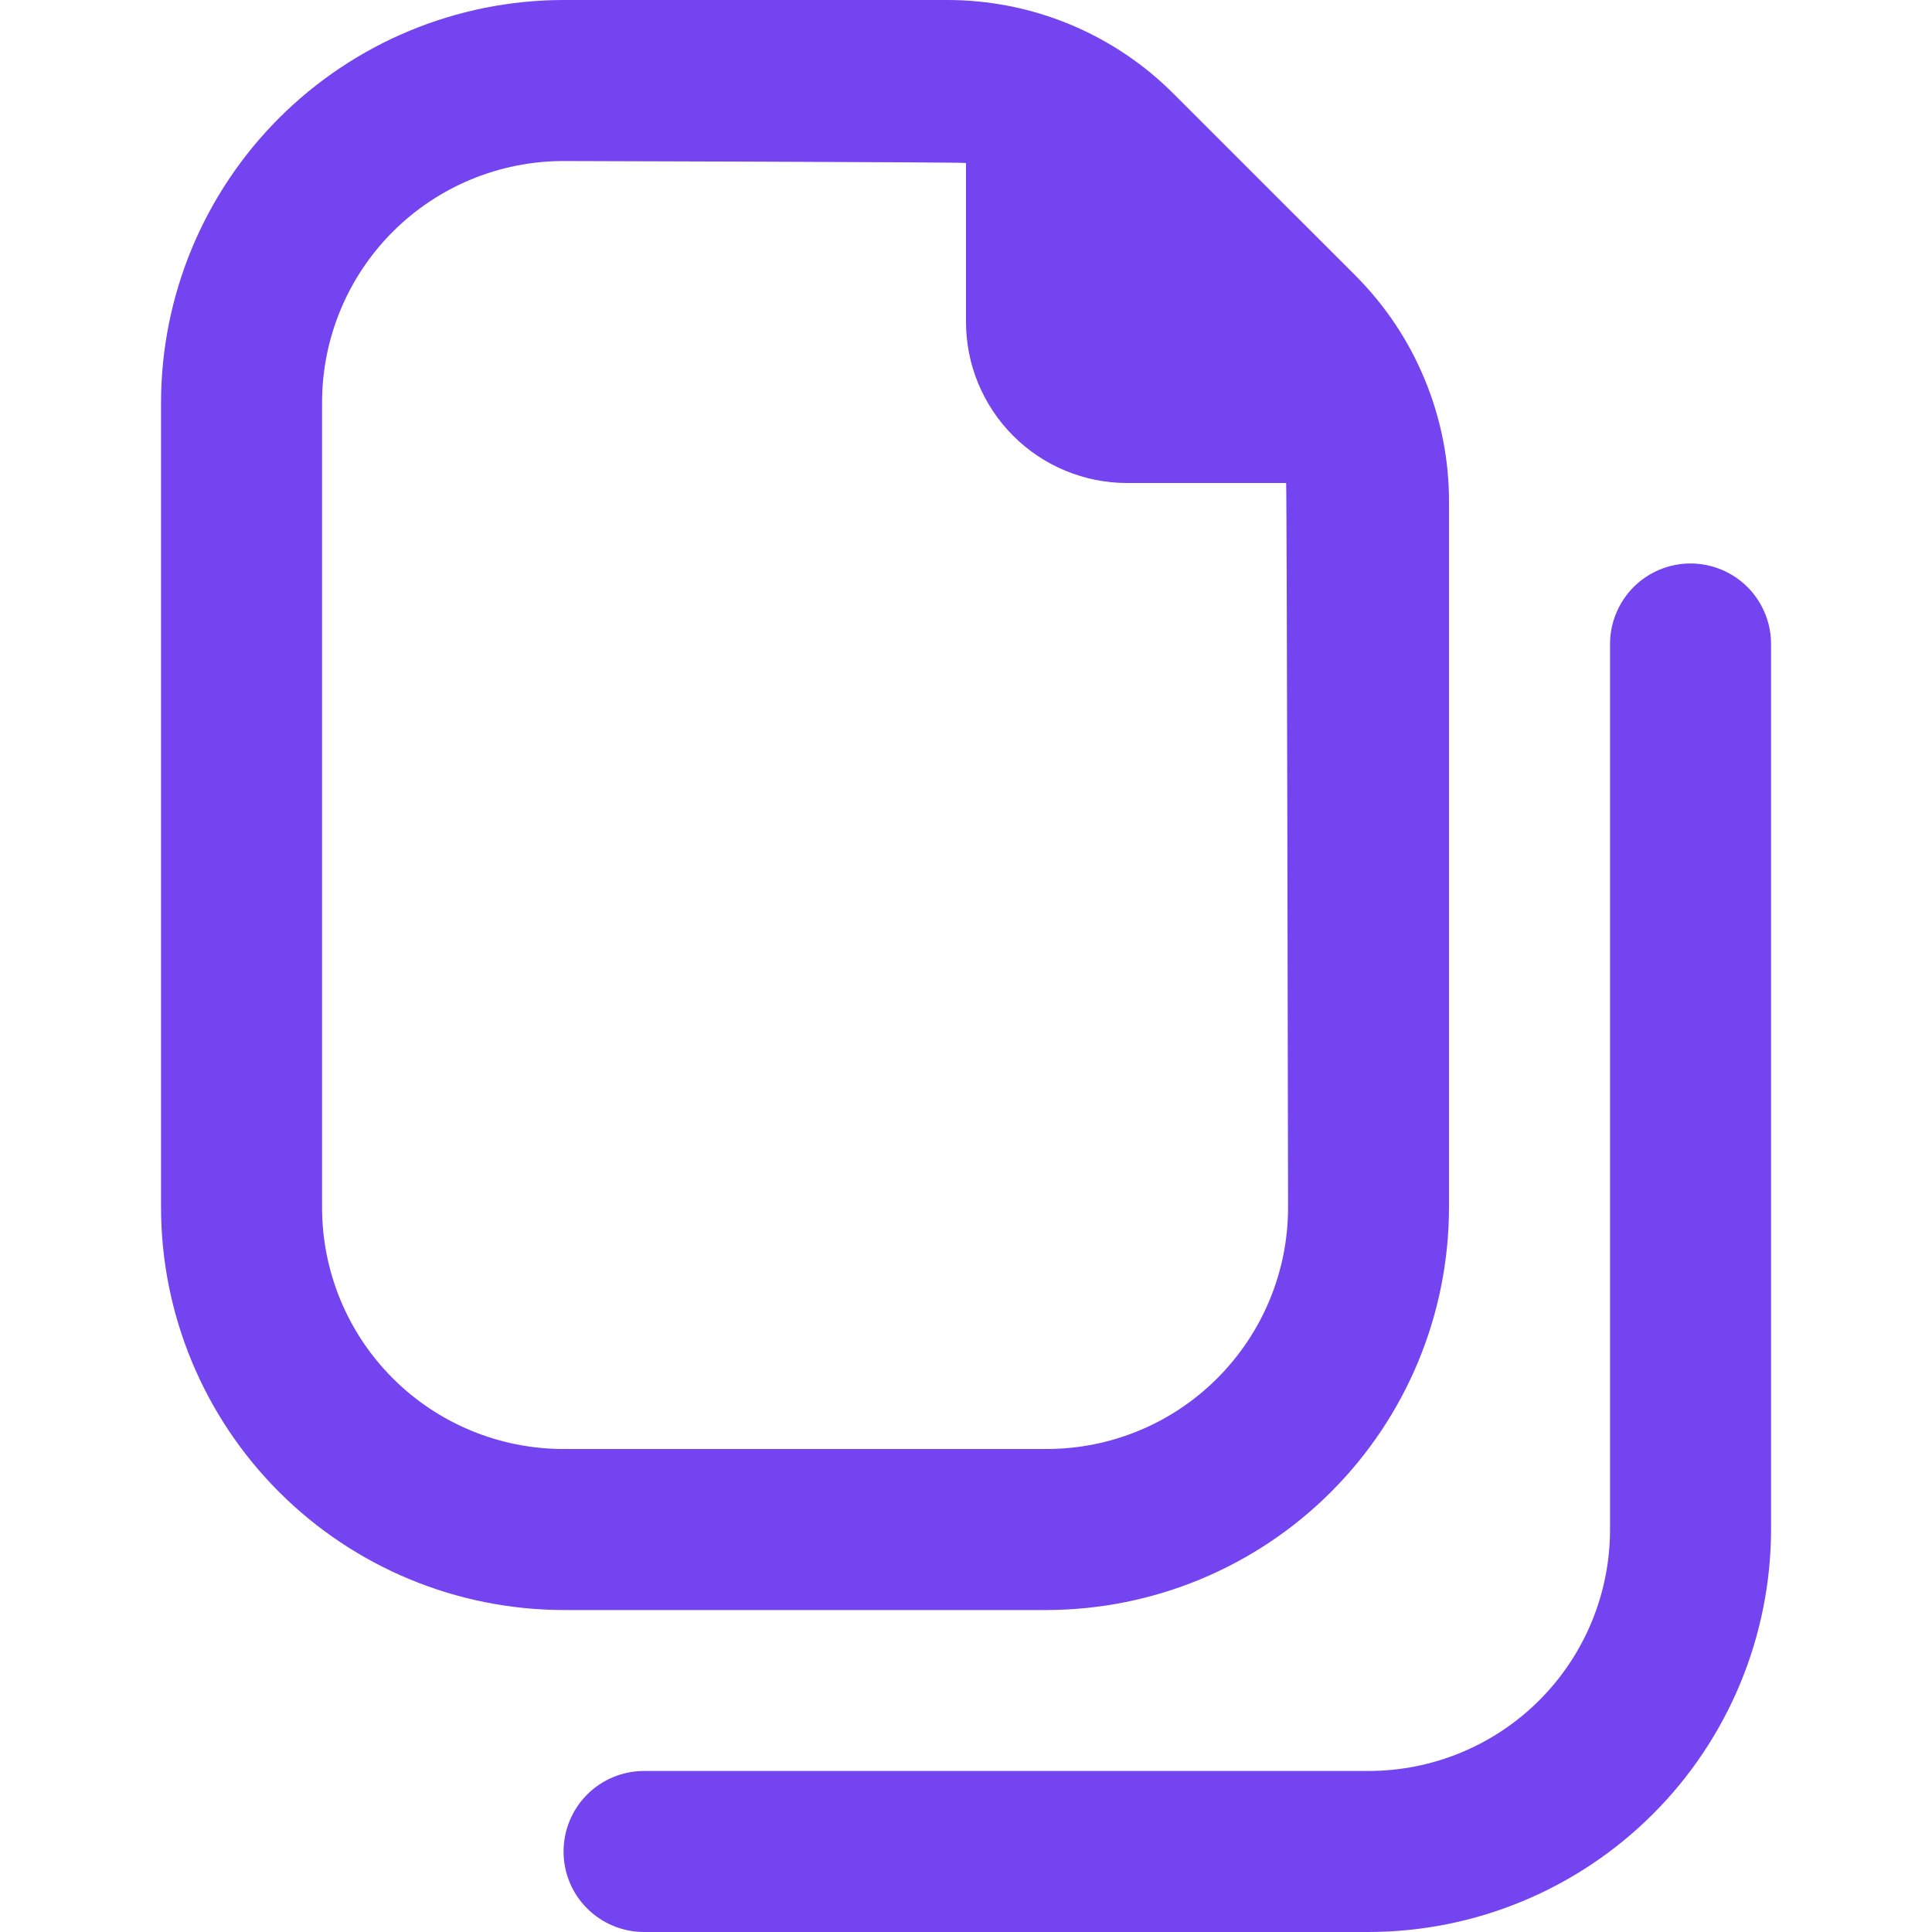 <svg width="20" height="20" viewBox="0 0 20 20" fill="none" xmlns="http://www.w3.org/2000/svg">
<g clip-path="url(#clip0_2038_2026)">
<path d="M10.834 16.667C11.938 16.665 12.997 16.226 13.778 15.445C14.56 14.664 14.999 13.605 15 12.5V5.203C15.002 4.764 14.916 4.331 14.748 3.926C14.581 3.521 14.334 3.154 14.024 2.845L12.155 0.977C11.847 0.666 11.479 0.42 11.075 0.252C10.67 0.084 10.236 -0.001 9.798 1.44913e-05H5.834C4.729 0.001 3.67 0.441 2.889 1.222C2.108 2.003 1.668 3.062 1.667 4.167V12.5C1.668 13.605 2.108 14.664 2.889 15.445C3.67 16.226 4.729 16.665 5.834 16.667H10.834ZM3.334 12.5V4.167C3.334 3.504 3.597 2.868 4.066 2.399C4.535 1.93 5.171 1.667 5.834 1.667C5.834 1.667 9.933 1.678 10 1.687V3.333C10 3.775 10.176 4.199 10.489 4.512C10.801 4.824 11.225 5 11.667 5H13.314C13.322 5.068 13.334 12.5 13.334 12.5C13.334 13.163 13.07 13.799 12.601 14.268C12.133 14.737 11.497 15 10.834 15H5.834C5.171 15 4.535 14.737 4.066 14.268C3.597 13.799 3.334 13.163 3.334 12.5ZM18.334 6.667V15.833C18.332 16.938 17.893 17.997 17.112 18.778C16.331 19.559 15.272 19.999 14.167 20H6.667C6.446 20 6.234 19.912 6.078 19.756C5.921 19.6 5.834 19.388 5.834 19.167C5.834 18.946 5.921 18.734 6.078 18.577C6.234 18.421 6.446 18.333 6.667 18.333H14.167C14.83 18.333 15.466 18.07 15.935 17.601C16.404 17.132 16.667 16.496 16.667 15.833V6.667C16.667 6.446 16.755 6.234 16.911 6.077C17.067 5.921 17.279 5.833 17.5 5.833C17.721 5.833 17.933 5.921 18.09 6.077C18.246 6.234 18.334 6.446 18.334 6.667Z" fill="#7544F1"/>
</g>
<defs>
<clipPath id="clip0_2038_2026">
<rect width="20" height="20" fill="white"/>
</clipPath>
</defs>
</svg>

